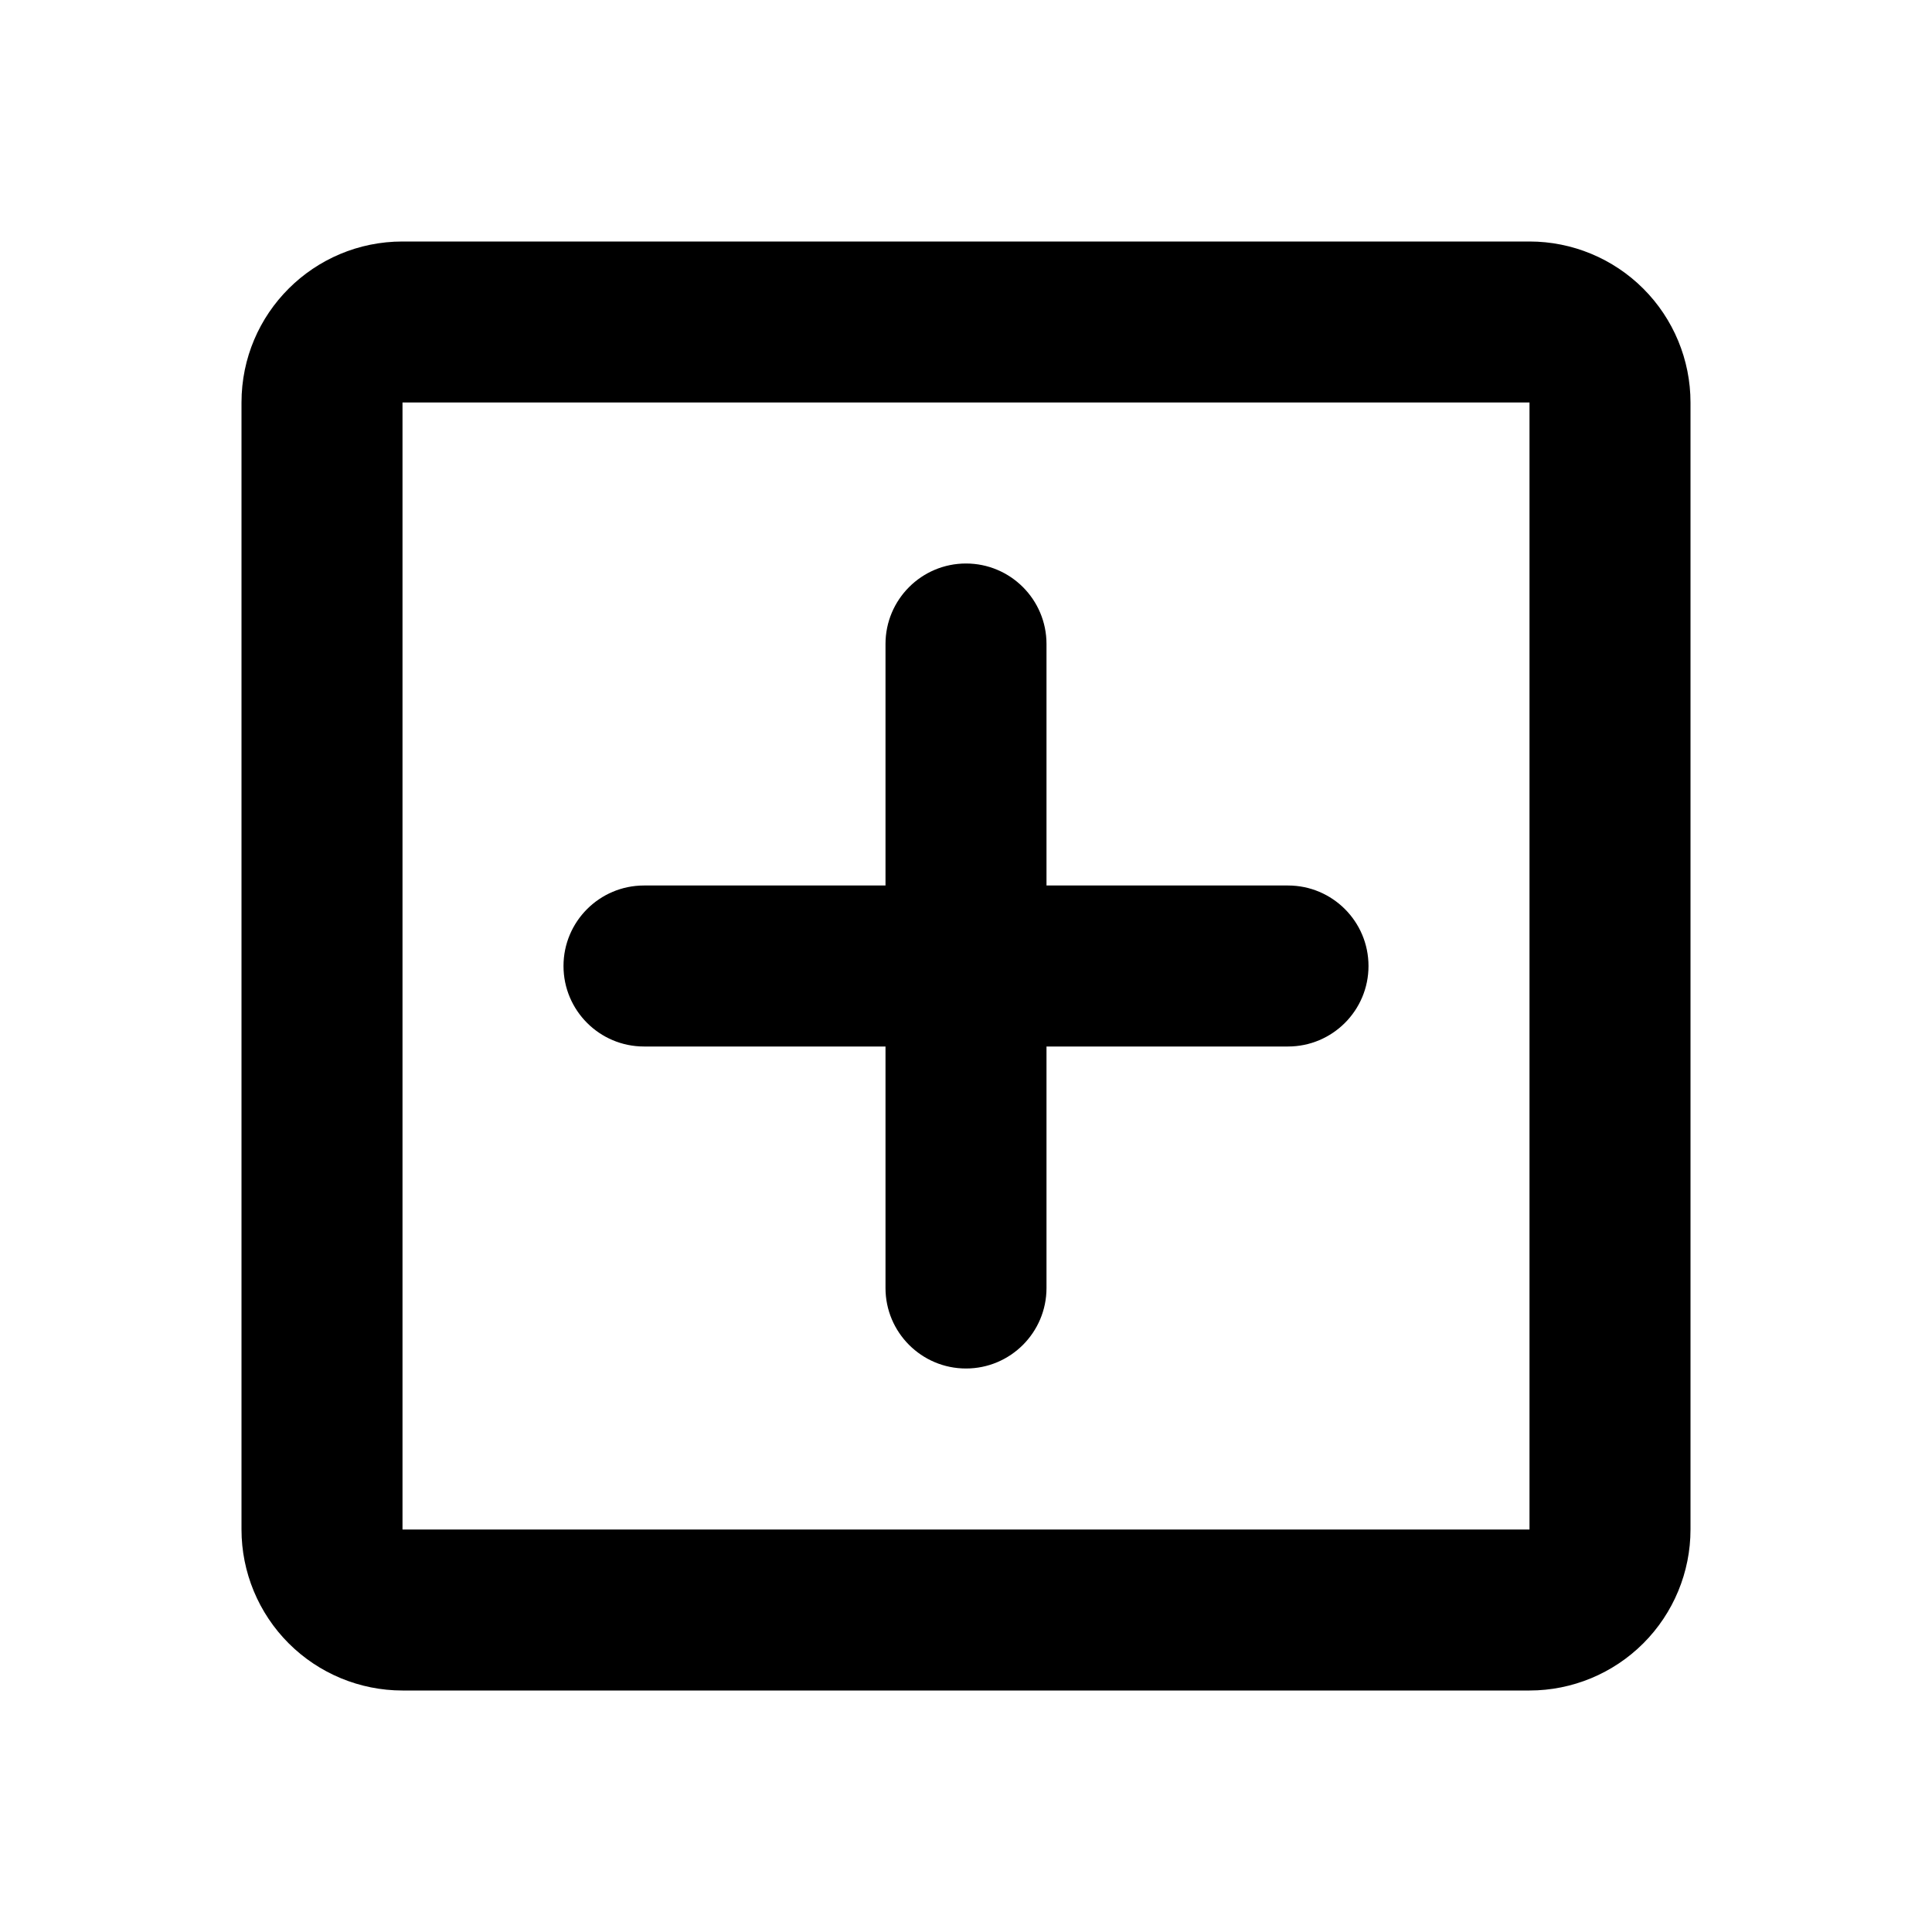 <svg width="24" height="24" viewBox="0 0 24 24" fill="none" xmlns="http://www.w3.org/2000/svg">
<path d="M19 19V5H5V19H19ZM19 3C19.53 3 20.039 3.211 20.414 3.586C20.789 3.961 21 4.47 21 5V19C21 19.53 20.789 20.039 20.414 20.414C20.039 20.789 19.53 21 19 21H5C4.47 21 3.961 20.789 3.586 20.414C3.211 20.039 3 19.53 3 19V5C3 3.89 3.9 3 5 3H19ZM11 8C11 7.448 11.448 7 12 7V7C12.552 7 13 7.448 13 8V11H16C16.552 11 17 11.448 17 12V12C17 12.552 16.552 13 16 13H13V16C13 16.552 12.552 17 12 17V17C11.448 17 11 16.552 11 16V13H8C7.448 13 7 12.552 7 12V12C7 11.448 7.448 11 8 11H11V8Z" fill="black"/>
</svg>
